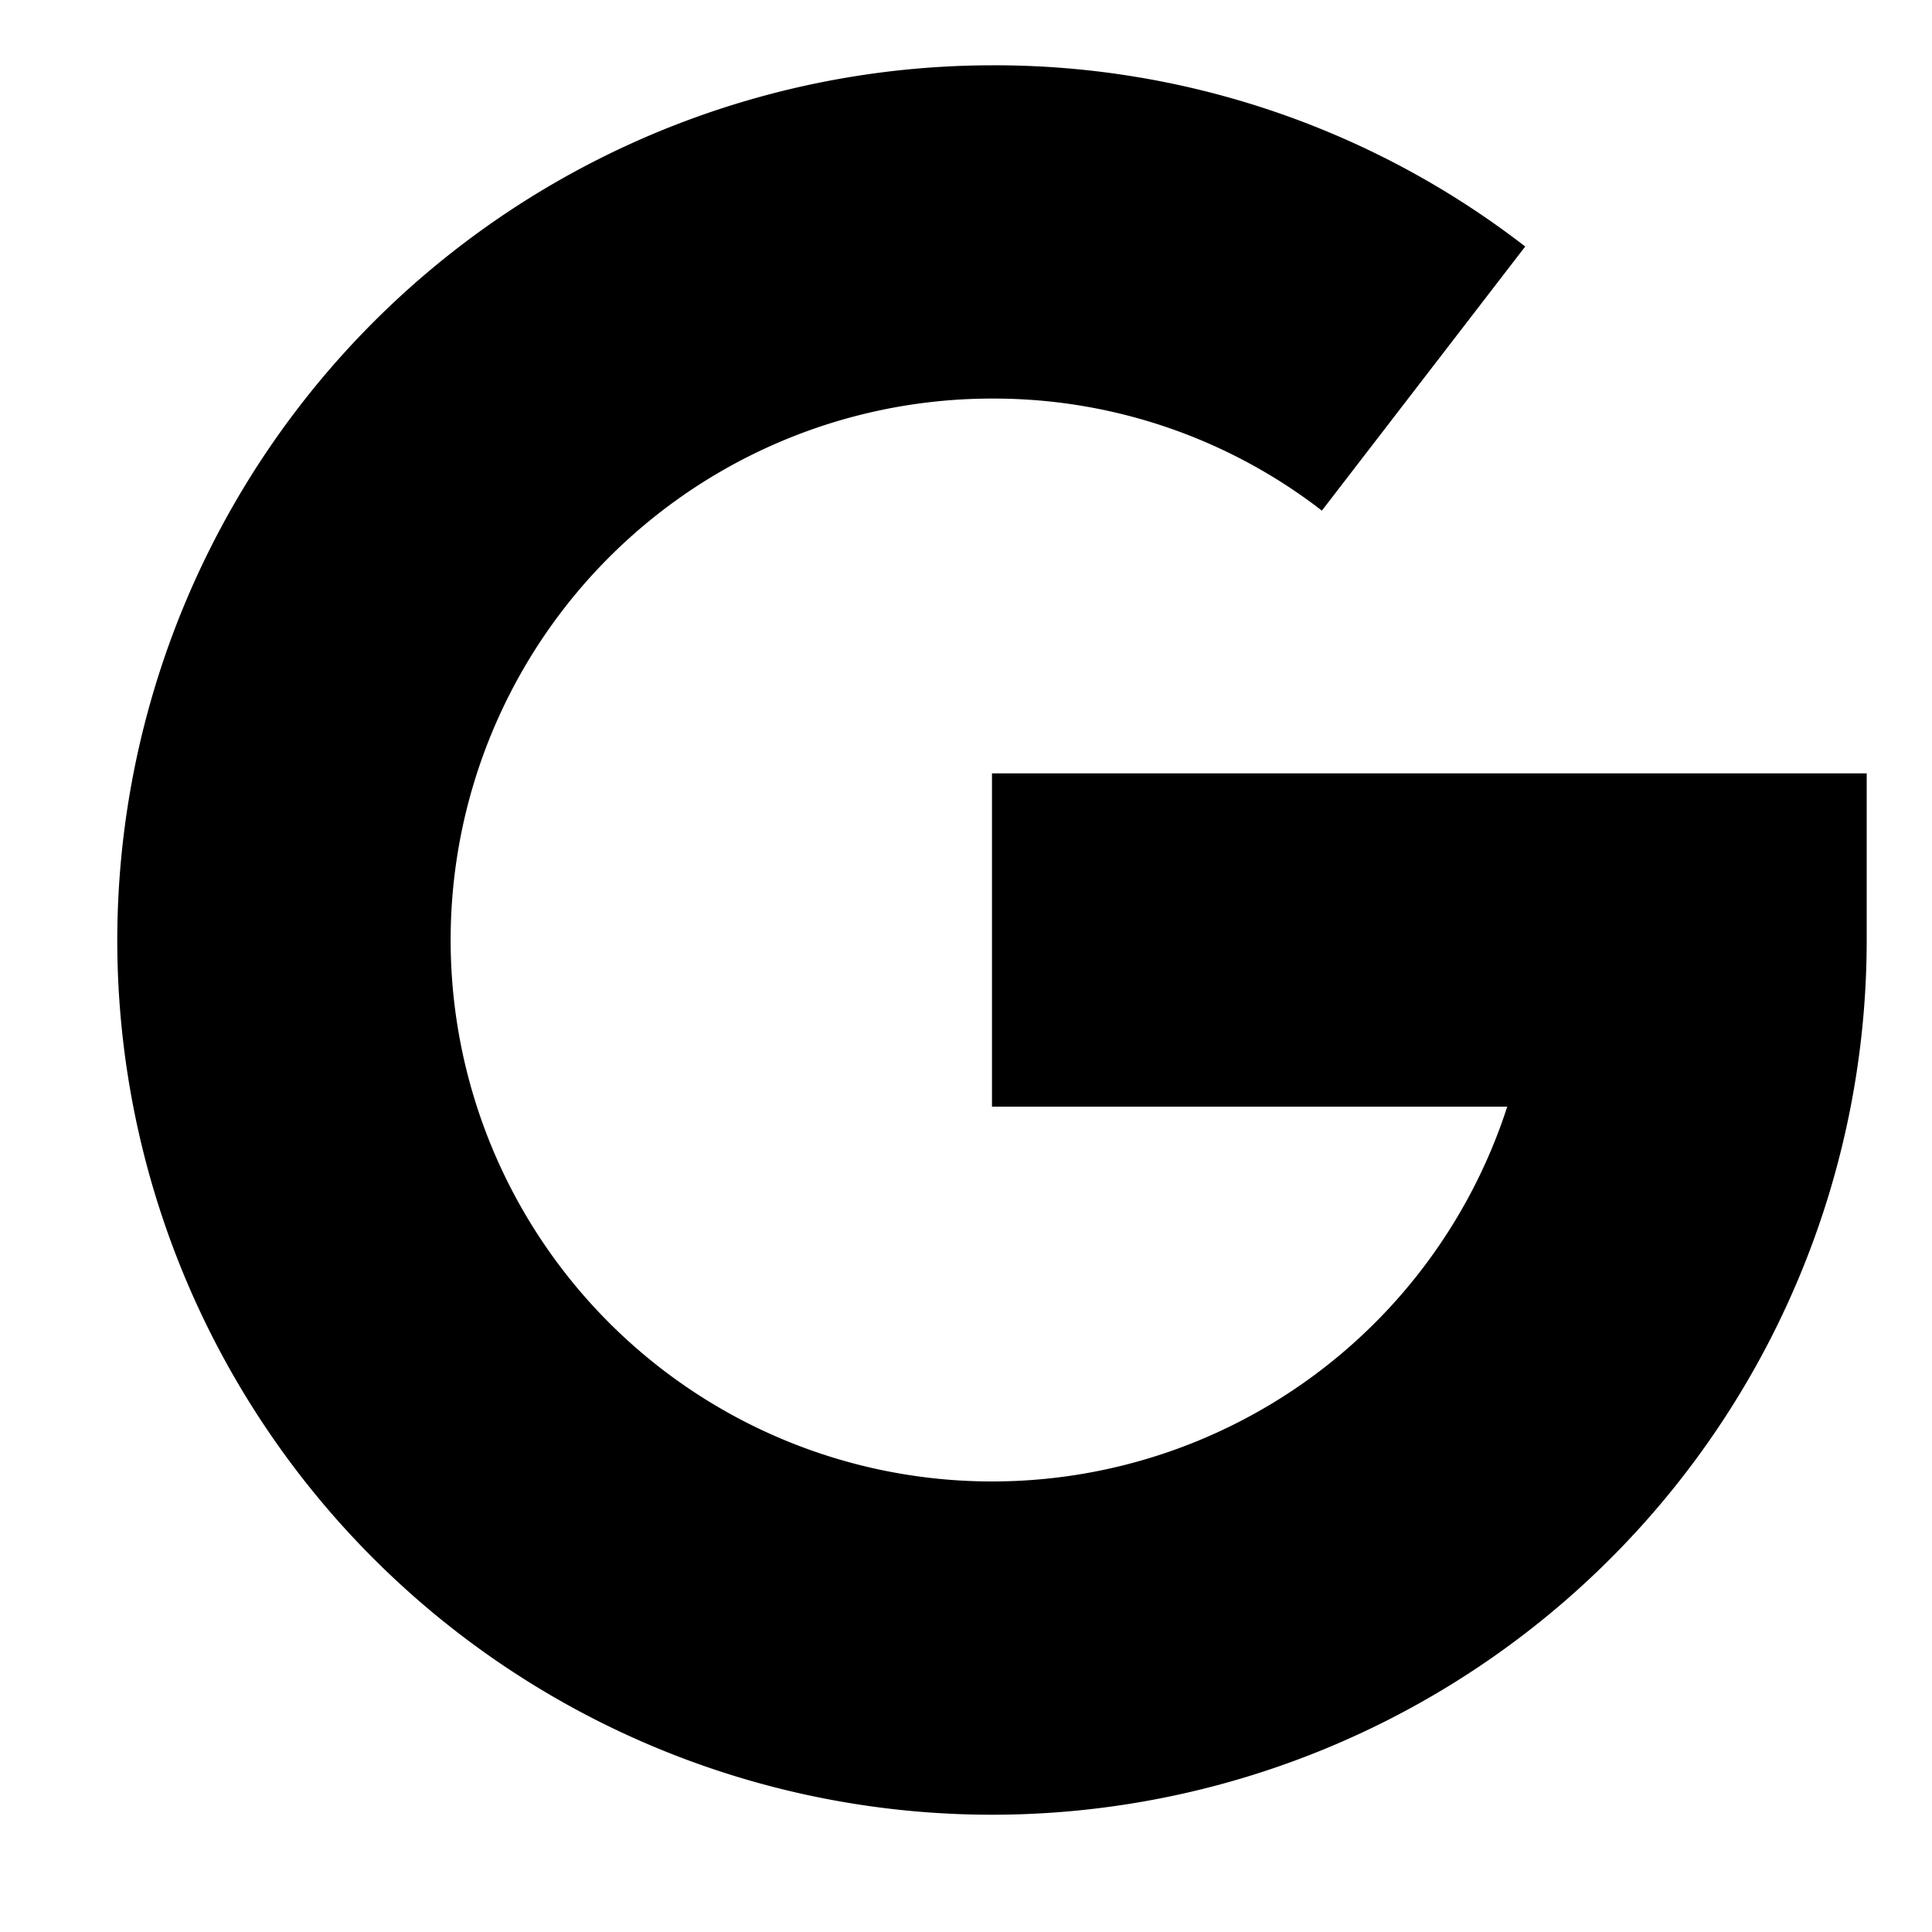 <svg xmlns="http://www.w3.org/2000/svg" xmlns:xlink="http://www.w3.org/1999/xlink" width="20" height="20" viewBox="0 0 20 20">
  <defs>
    <clipPath id="clip-path">
      <rect id="Rectangle_2378" data-name="Rectangle 2378" width="20" height="20" transform="translate(604.941 4000.941)" fill="#fff" stroke="#707070" stroke-width="1"/>
    </clipPath>
  </defs>
  <g id="Mask_Group_5852" data-name="Mask Group 5852" transform="translate(-604.941 -4000.941)" clip-path="url(#clip-path)">
    <path id="google" d="M0,9.055A9.065,9.065,0,0,1,9.055,0a8.971,8.971,0,0,1,5.52,1.876L12.47,4.61a5.551,5.551,0,0,0-3.415-1.16,5.605,5.605,0,1,0,5.334,7.33H9.055V7.33H18.11V9.055A9.055,9.055,0,0,1,0,9.055Z" transform="translate(606.155 4001.617)"/>
  </g>
</svg>
